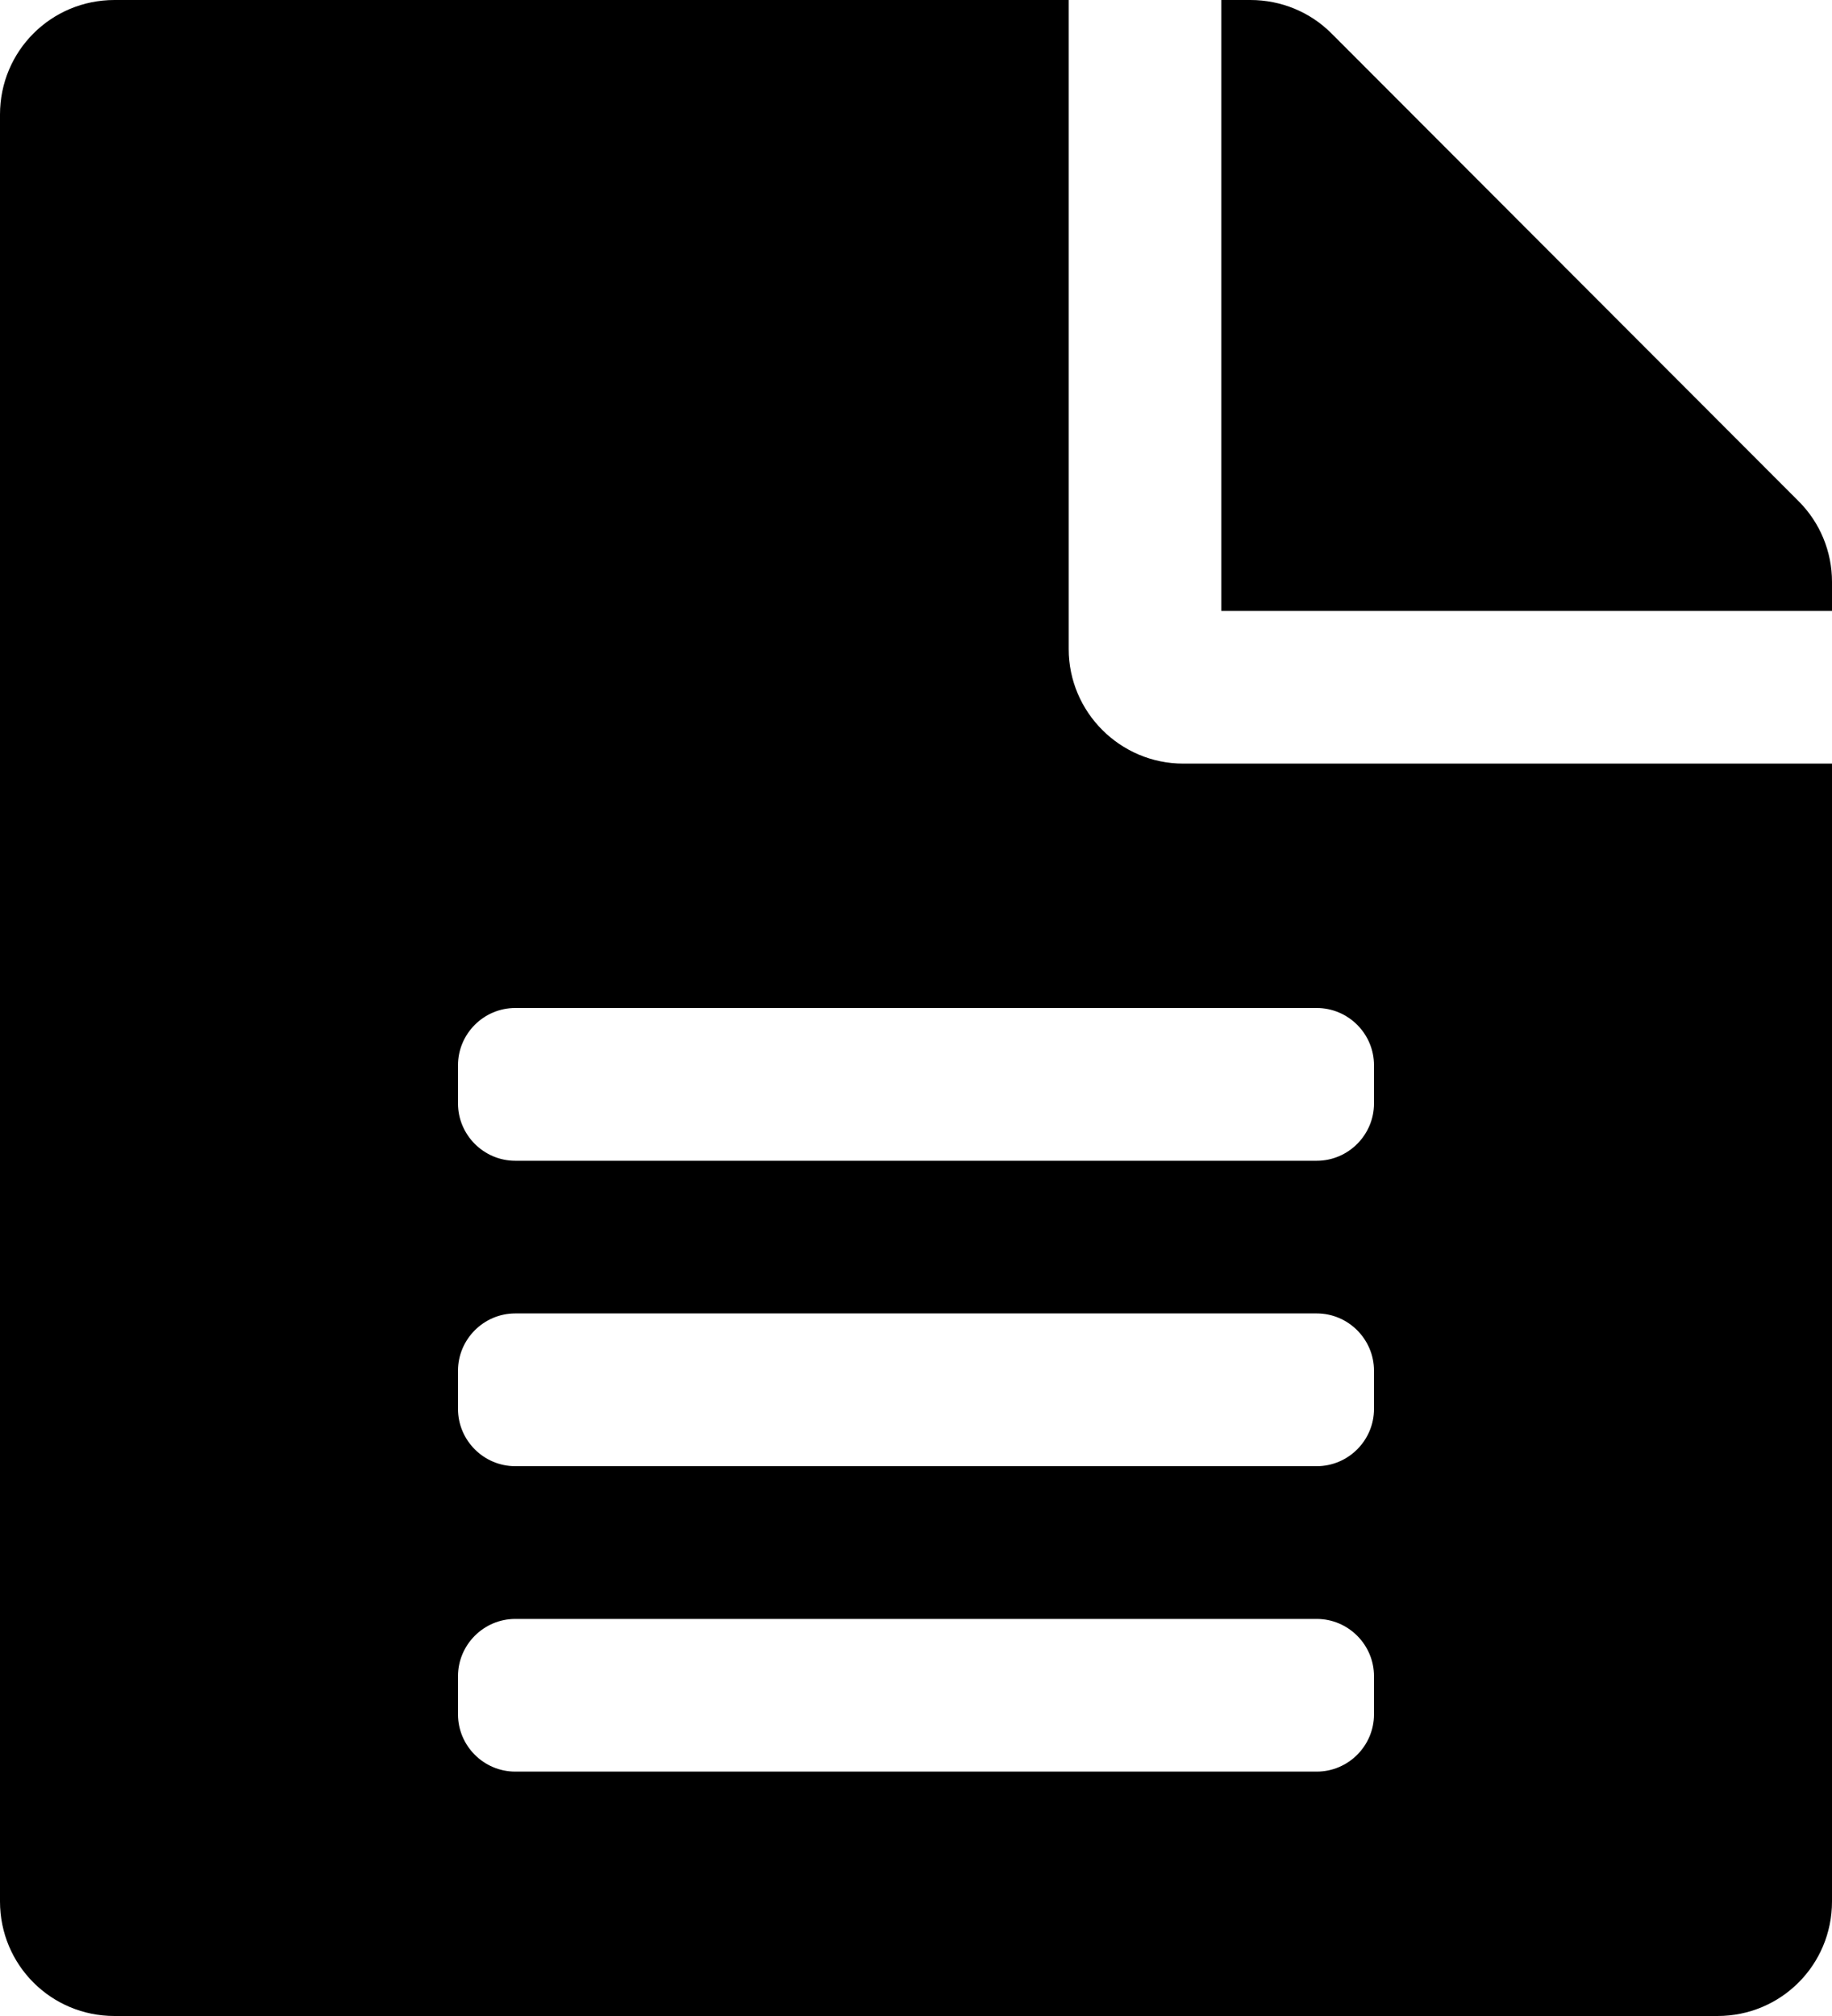 <?xml-stylesheet type="text/css" href="/css/buttons.css" ?>
<svg viewBox="0 0 20 22" version="1.1" xmlns="http://www.w3.org/2000/svg">
  <path class="buttonPath" d="M11.667,7.083 L11.667,0 L1.25,0 C0.557,0 0,0.557 0,1.25 L0,20.75 C0,21.443 0.557,22 1.25,22 L18.75,22 C19.443,22 20,21.443 20,20.75 L20,8.333 L12.917,8.333 C12.229,8.333 11.667,7.771 11.667,7.083 Z M15,18.708 C15,19.052 14.719,19.333 14.375,19.333 L5.625,19.333 C5.281,19.333 5,19.052 5,18.708 L5,18.292 C5,17.948 5.281,17.667 5.625,17.667 L14.375,17.667 C14.719,17.667 15,17.948 15,18.292 L15,18.708 Z M15,15.375 C15,15.719 14.719,16 14.375,16 L5.625,16 C5.281,16 5,15.719 5,15.375 L5,14.958 C5,14.615 5.281,14.333 5.625,14.333 L14.375,14.333 C14.719,14.333 15,14.615 15,14.958 L15,15.375 Z M15,11.625 L15,12.042 C15,12.385 14.719,12.667 14.375,12.667 L5.625,12.667 C5.281,12.667 5,12.385 5,12.042 L5,11.625 C5,11.281 5.281,11 5.625,11 L14.375,11 C14.719,11 15,11.281 15,11.625 Z M20,6.349 L20,6.667 L13.333,6.667 L13.333,0 L13.651,0 C13.984,0 14.302,0.13 14.536,0.365 L19.635,5.469 C19.87,5.703 20,6.021 20,6.349 Z" id="Shape"></path>
</svg>
